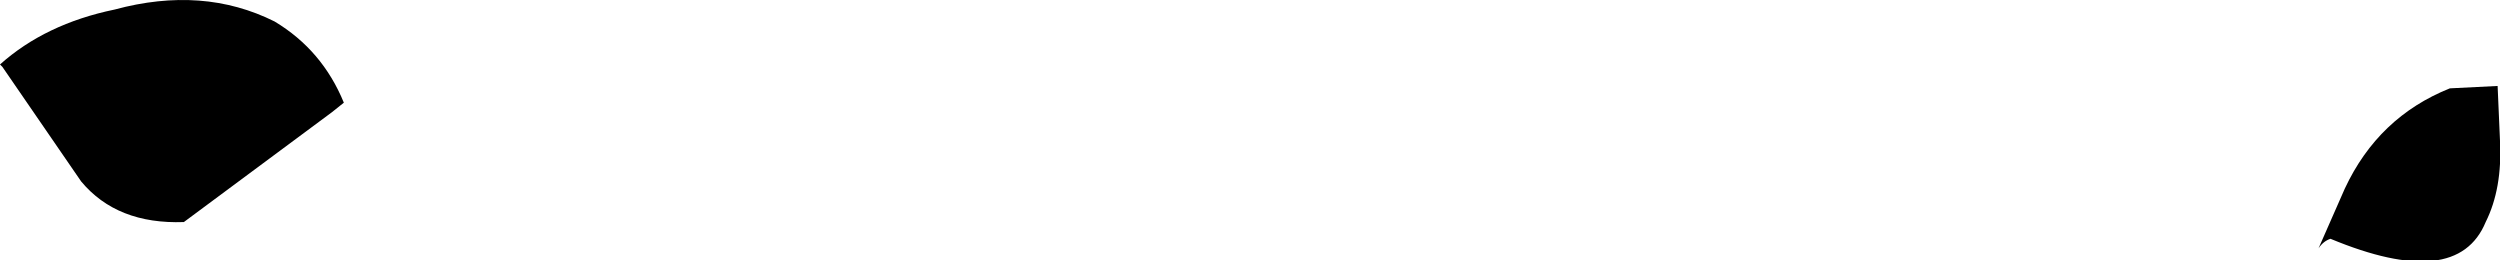 <?xml version="1.0" encoding="UTF-8" standalone="no"?>
<svg xmlns:xlink="http://www.w3.org/1999/xlink" height="5.45px" width="52.35px" xmlns="http://www.w3.org/2000/svg">
  <g transform="matrix(1.0, 0.0, 0.0, 1.0, -585.25, -151.4)">
    <path d="M634.05 156.4 Q633.9 156.45 633.8 156.6 L634.35 155.35 Q635.05 153.85 636.55 153.25 L637.55 153.2 637.6 154.35 Q637.65 155.35 637.3 156.05 636.7 157.5 634.05 156.4 M587.65 151.6 Q589.5 151.1 591.0 151.85 592.0 152.45 592.45 153.55 L592.2 153.75 589.1 156.05 Q587.7 156.1 586.95 155.2 L585.3 152.8 585.25 152.75 Q586.2 151.9 587.65 151.6" fill="#000000" fill-rule="evenodd" stroke="none"/>
  </g>
</svg>
